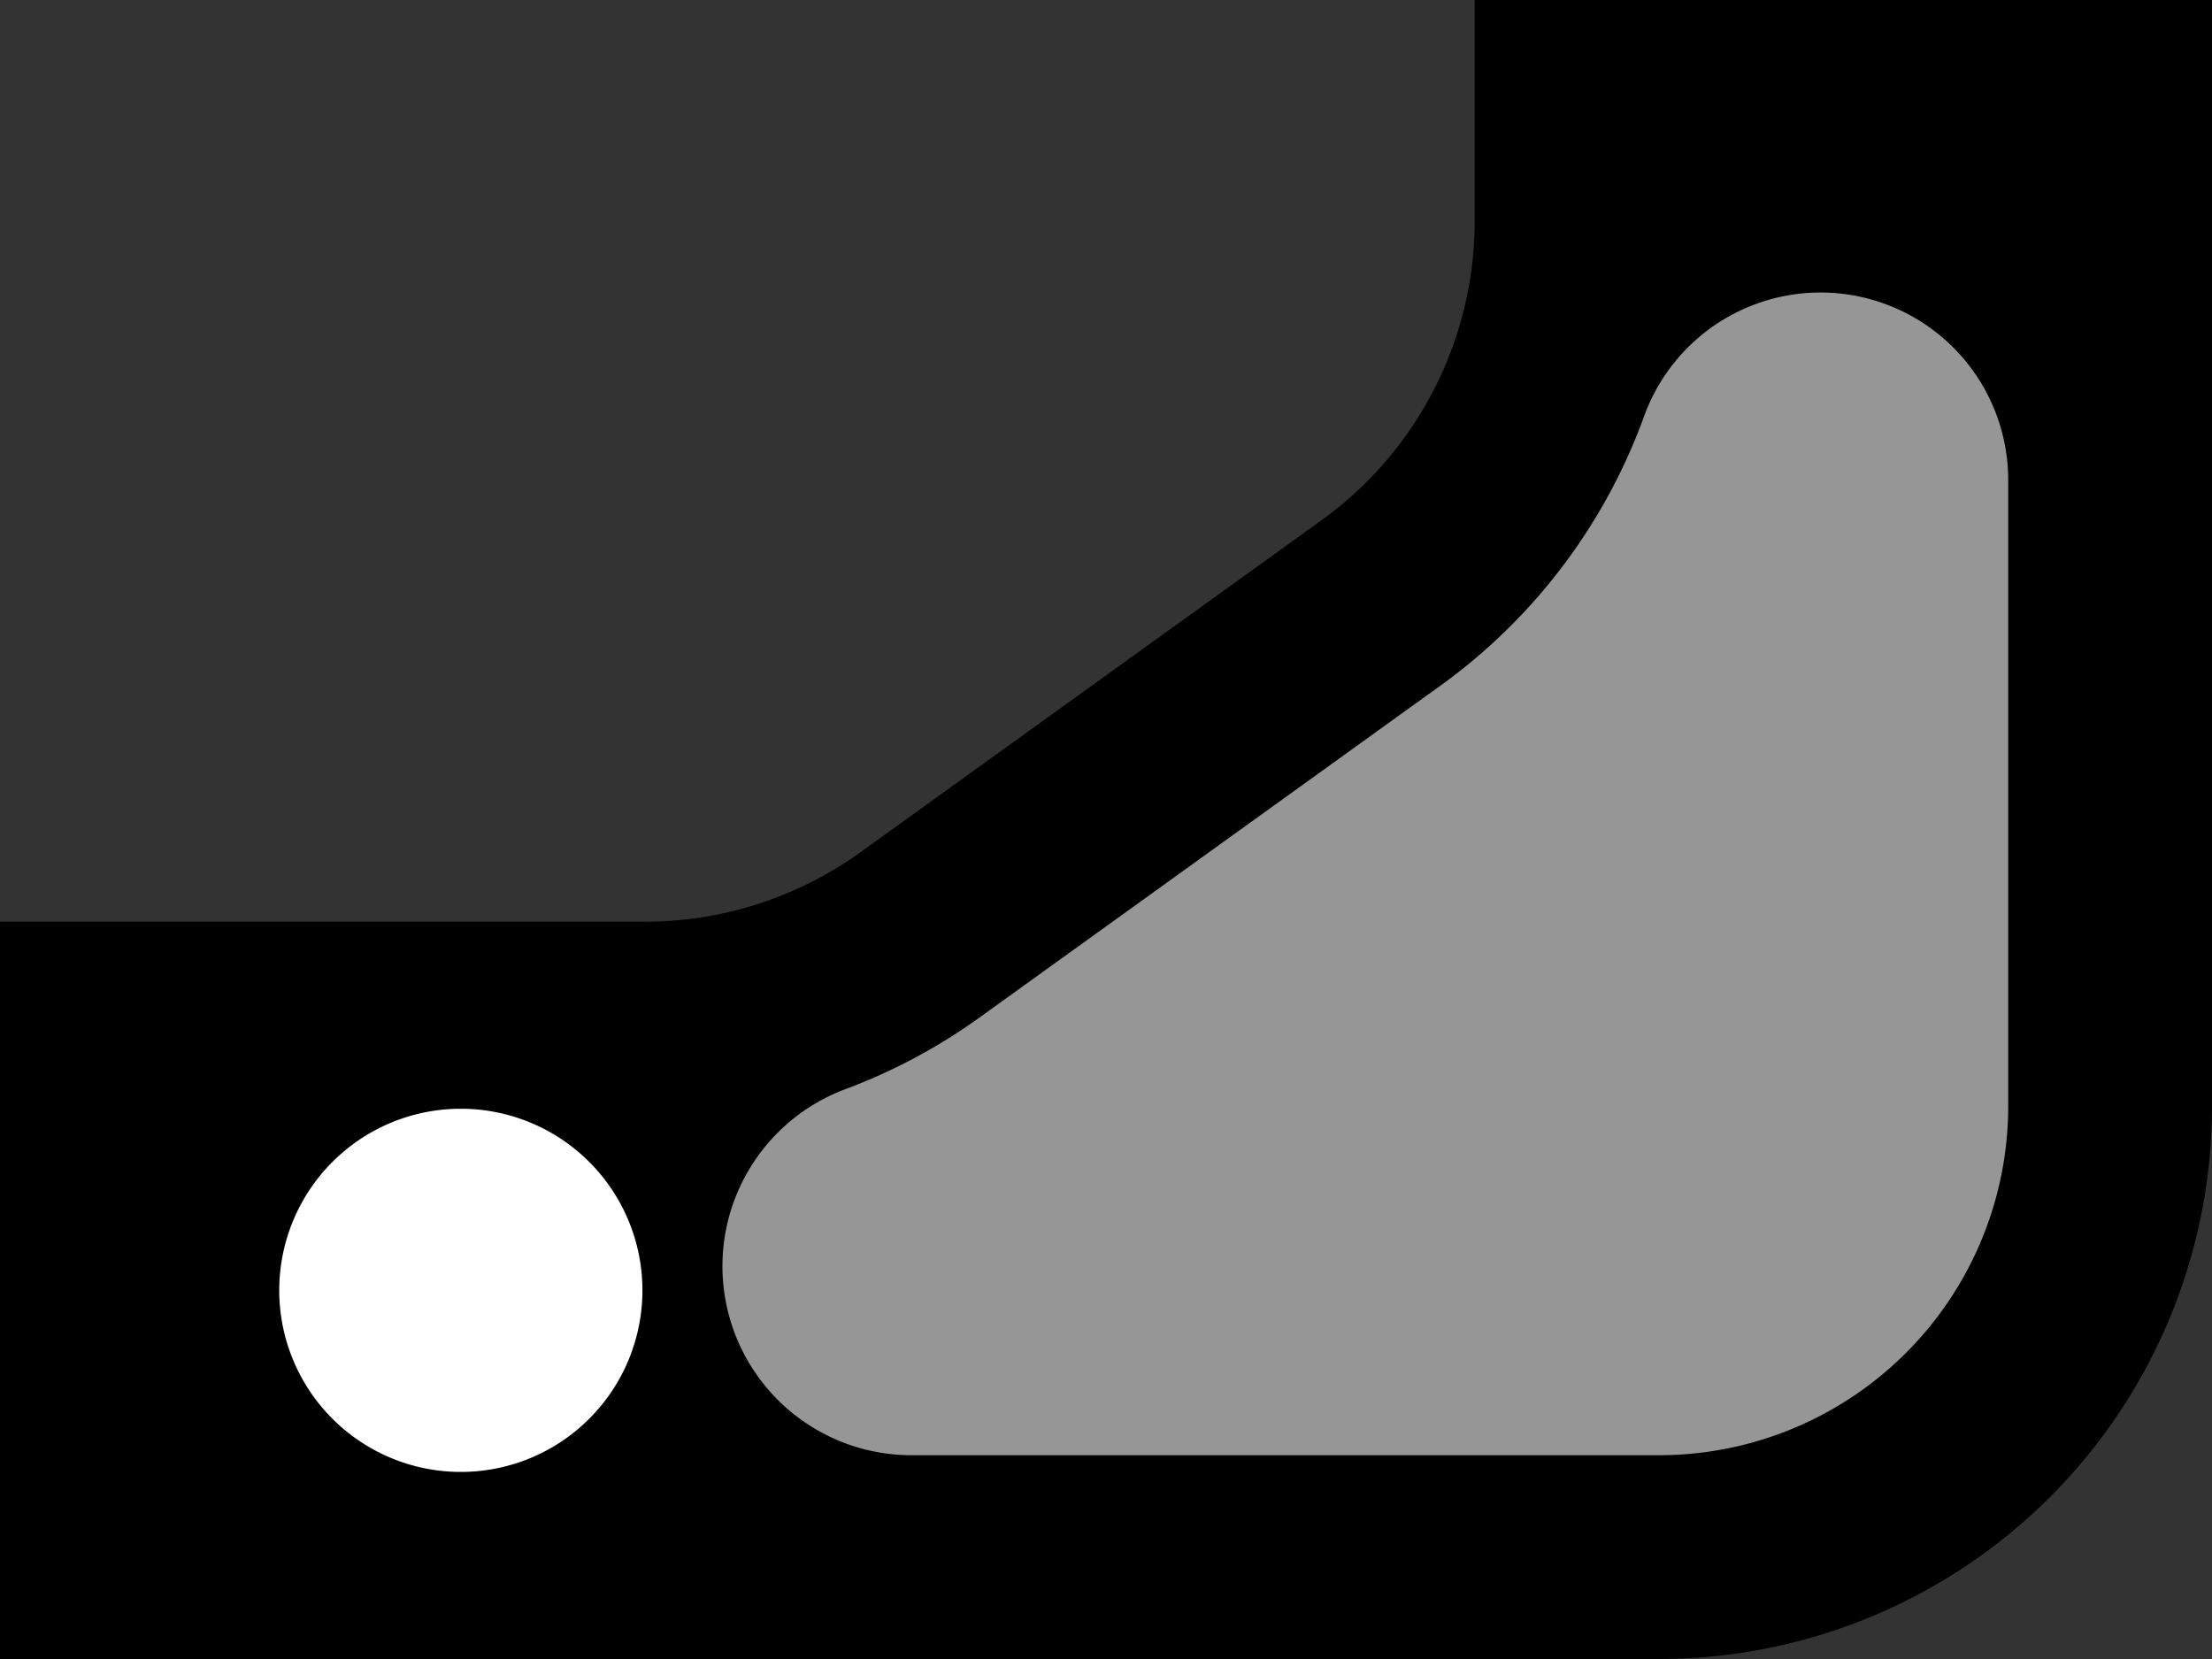 <?xml version="1.0" encoding="utf-8"?>
<!-- Generator: Fusion 360, Shaper Origin Export Add-In, Version 1.6.0  -->
<svg xmlns="http://www.w3.org/2000/svg" xmlns:xlink="http://www.w3.org/1999/xlink" xmlns:shaper="http://www.shapertools.com/namespaces/shaper" shaper:fusionaddin="version:1.6.0" width="15.24cm" height="11.43cm" version="1.1" x="0cm" y="0cm" viewBox="0 0 15.24 11.43" enable-background="new 0 0 15.24 11.43" xml:space="preserve"><rect x="0" y="0" width="15.24" height="11.43" fill="#333333" stroke="none"/><path d="M0,0 L11.43,0 A3.81,3.81 270 0,1 15.24,3.81 L15.24,11.43 10.16,11.43 10.16,9.906 A2.54,2.54 0 0,0 9.104,7.845 L5.929,5.559 A2.54,2.54 305.754 0,0 4.445,5.08 L0,5.08 0,0z" transform="matrix(1,0,0,-1,-0,11.43)" fill="rgb(0,0,0)" shaper:cutDepth="0.0254" stroke-linecap="round" stroke-linejoin="round" /><path d="M6.277,1.404 A1.302,1.302 270 0,0 5.822,3.925 A3.944,3.944 290.442 0,1 6.749,4.42 L9.924,6.706 A3.944,3.944 305.754 0,1 11.328,8.564 A1.293,1.293 160.105 0,0 13.836,8.124 L13.836,3.81 A2.406,2.406 0 0,0 11.43,1.404 L6.277,1.404z" transform="matrix(1,0,0,-1,-0,11.43)" fill="rgb(150,150,150)" fill-rule="nonzero" shaper:cutDepth="0.0127" stroke-linecap="round" stroke-linejoin="round" /><path d="M1.905,2.54 a1.27,1.27 0 1,1 2.54,0 a1.27,1.27 0 1,1 -2.54,0z" transform="matrix(1,0,0,-1,-0,11.43)" fill="rgb(255,255,255)" stroke="rgb(0,0,0)" stroke-width="0.001cm" stroke-linecap="round" stroke-linejoin="round" shaper:cutDepth="0.0254" /></svg>